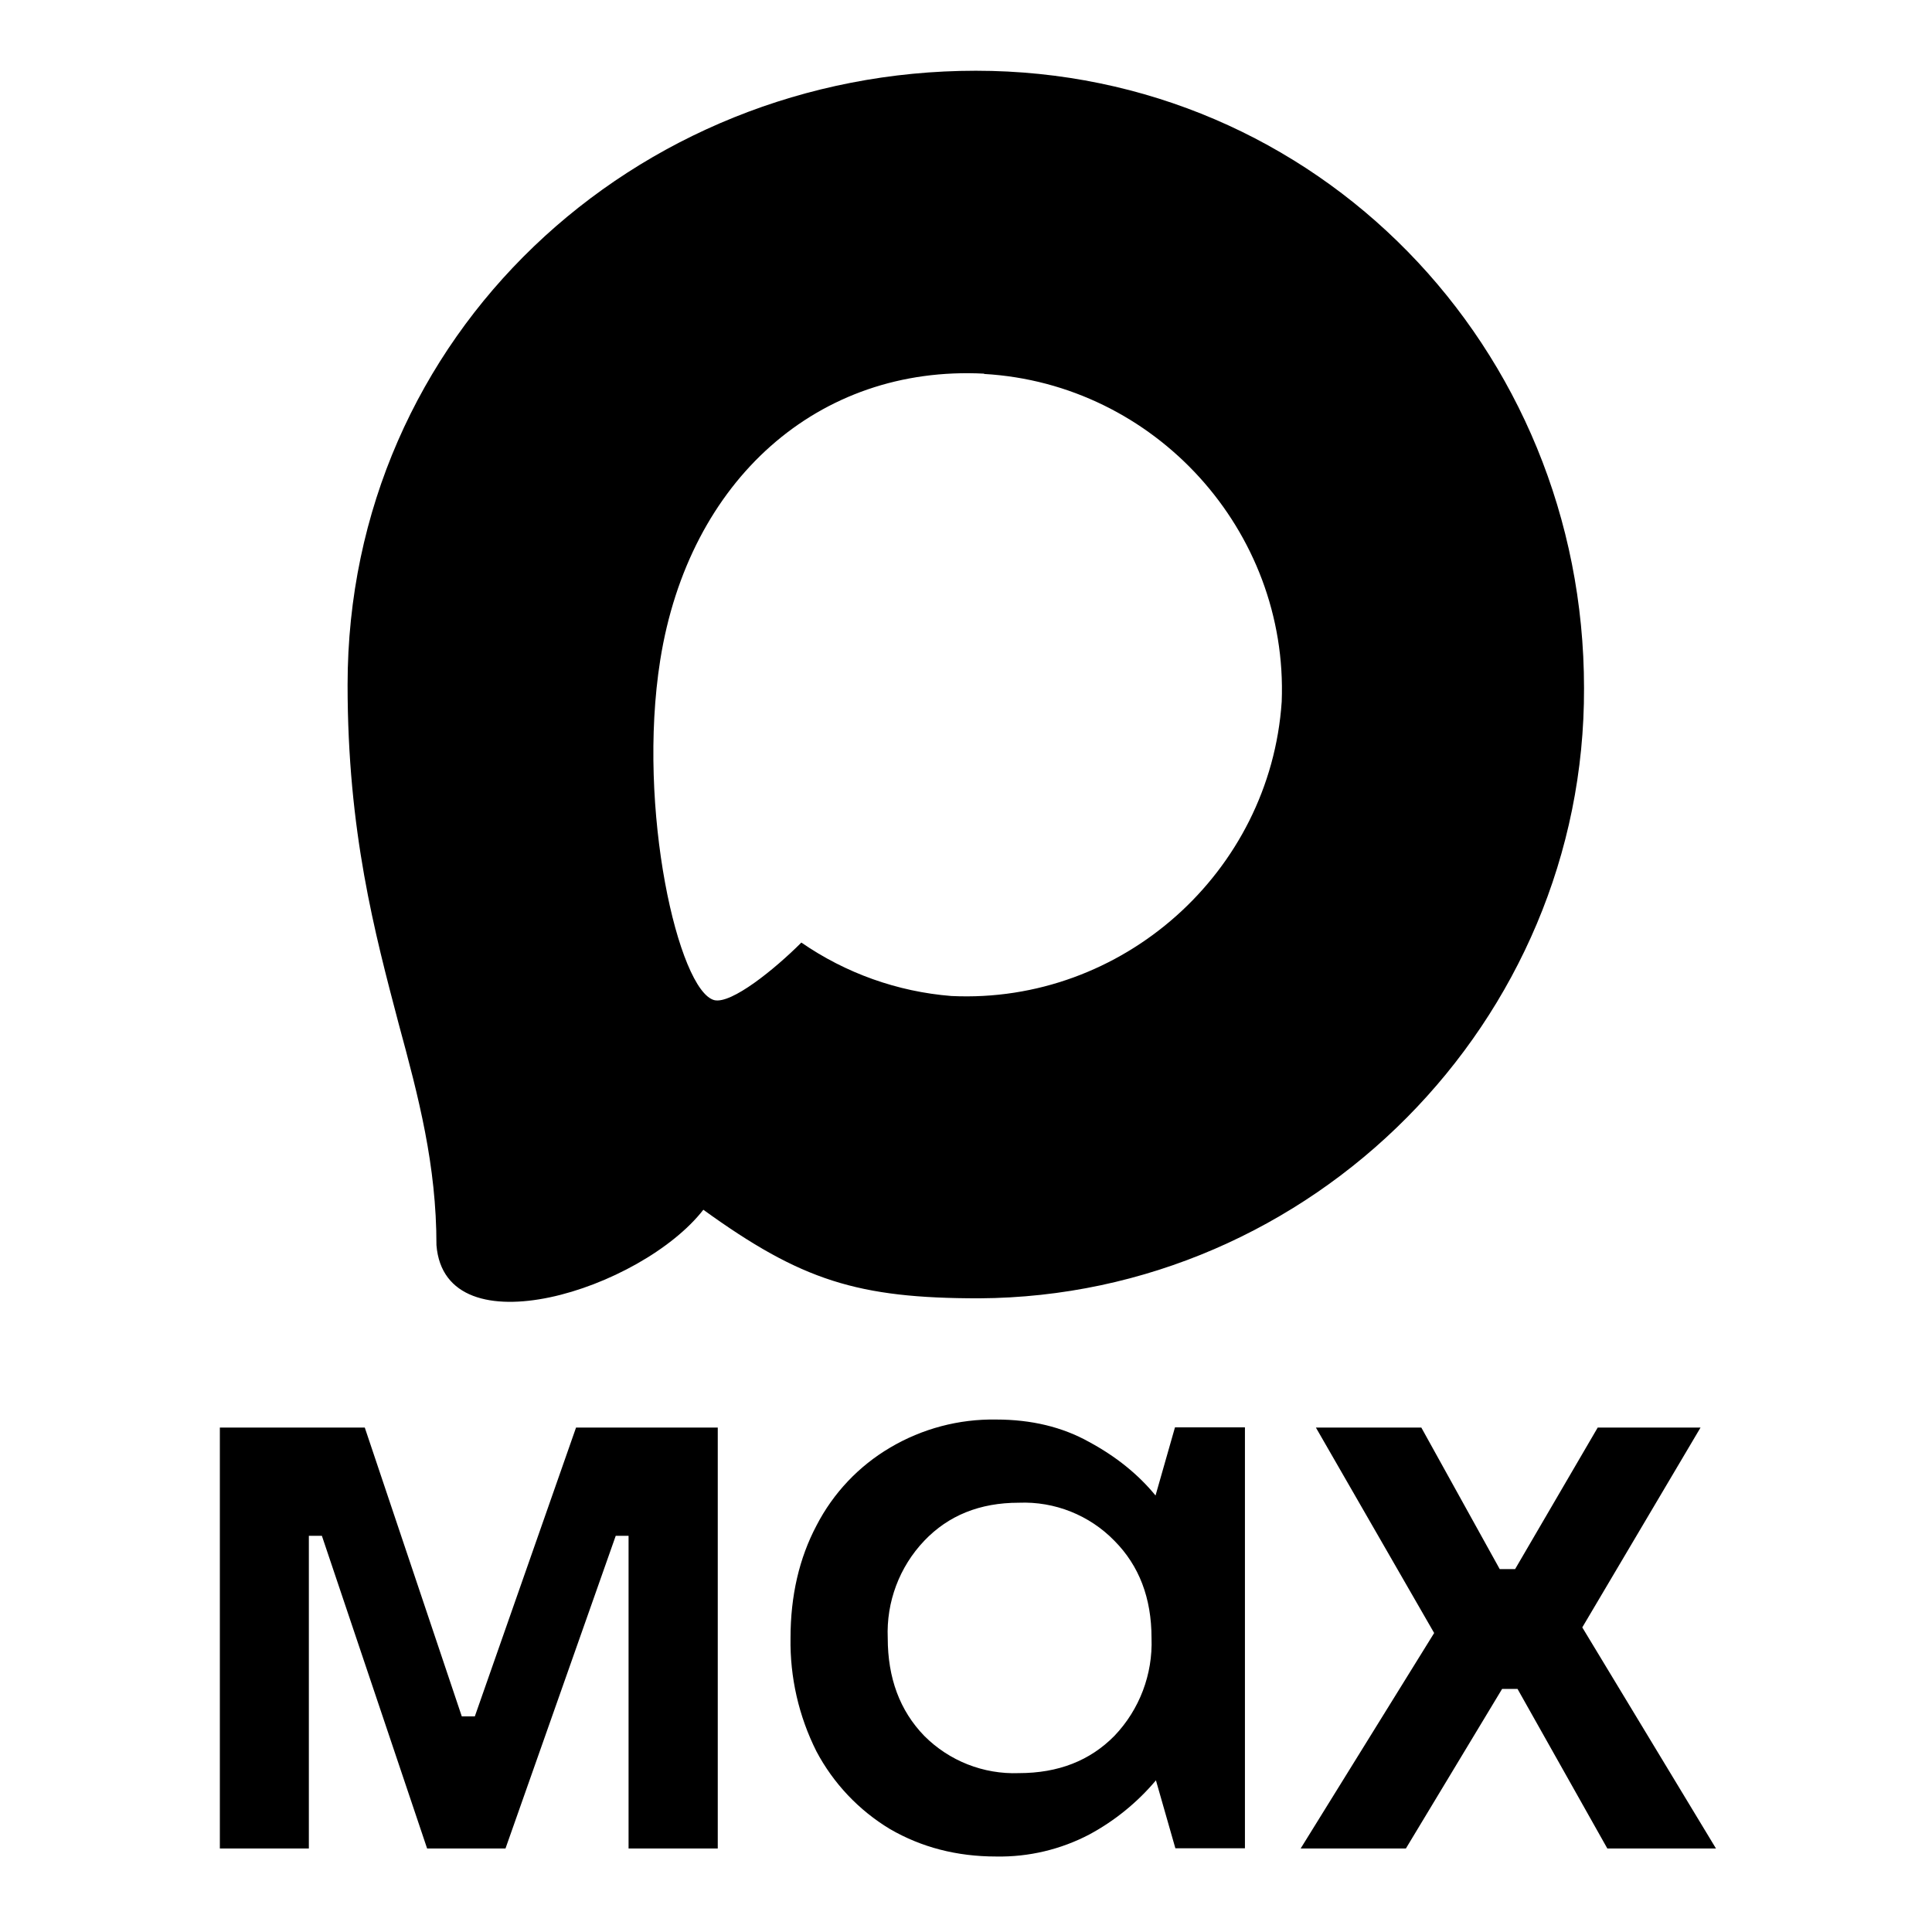 <?xml version="1.0" encoding="UTF-8" standalone="no"?>
<!DOCTYPE svg PUBLIC "-//W3C//DTD SVG 1.1//EN" "http://www.w3.org/Graphics/SVG/1.1/DTD/svg11.dtd">
<svg width="100%" height="100%" viewBox="0 0 32 32" version="1.1" xmlns="http://www.w3.org/2000/svg" xmlns:xlink="http://www.w3.org/1999/xlink" xml:space="preserve" xmlns:serif="http://www.serif.com/" style="fill-rule:evenodd;clip-rule:evenodd;stroke-linejoin:round;stroke-miterlimit:2;">
    <g transform="matrix(0.489,0,0,0.489,5.718,1.025)">
        <path d="M21.47,41.88C17.36,41.88 15.45,41.28 12.13,38.88C10.03,41.58 3.38,43.69 3.09,40.08C3.09,37.37 2.49,35.08 1.81,32.58C1,29.5 0.08,26.07 0.08,21.1C0.08,9.23 9.82,0.3 21.36,0.3C32.91,0.3 41.96,9.67 41.96,21.21C41.999,32.496 32.756,41.82 21.47,41.88ZM21.64,10.56C16.02,10.27 11.64,14.16 10.67,20.26C9.87,25.31 11.29,31.46 12.5,31.78C13.08,31.92 14.54,30.74 15.45,29.83C16.955,30.869 18.707,31.494 20.53,31.64C26.316,31.918 31.331,27.45 31.72,21.67C31.946,15.878 27.427,10.901 21.64,10.57L21.64,10.56Z"/>
    </g>
    <g transform="matrix(0.332,0,0,0.332,-14.904,19.943)">
        <path d="M60.3,32.15L55.86,32.15L55.86,11.15L63.09,11.15L67.93,25.56L68.58,25.56L73.63,11.15L80.7,11.15L80.7,32.15L76.25,32.15L76.25,16.55L75.61,16.55L70.11,32.15L66.2,32.15L60.95,16.55L60.3,16.55L60.3,32.15ZM94.59,32.55C92.62,32.55 90.86,32.09 89.29,31.18C87.737,30.244 86.468,28.902 85.62,27.3C84.741,25.548 84.298,23.61 84.33,21.65C84.33,19.55 84.76,17.67 85.63,16.03C86.463,14.417 87.735,13.071 89.3,12.15C90.9,11.203 92.731,10.718 94.59,10.75C96.34,10.75 97.89,11.12 99.23,11.87C100.58,12.6 101.68,13.49 102.54,14.54L103.51,11.14L107,11.14L107,32.14L103.53,32.14L102.56,28.75C101.633,29.851 100.506,30.767 99.24,31.45C97.81,32.2 96.214,32.579 94.6,32.55L94.59,32.55ZM95.72,28.39C97.69,28.39 99.27,27.77 100.49,26.53C101.74,25.221 102.408,23.459 102.34,21.65C102.34,19.65 101.72,18.04 100.49,16.8C99.243,15.519 97.507,14.827 95.72,14.9C93.78,14.9 92.21,15.53 91,16.8C89.761,18.102 89.104,19.854 89.18,21.65C89.18,23.64 89.78,25.27 91,26.53C92.244,27.781 93.957,28.456 95.72,28.39ZM115.03,32.15L109.78,32.15L116.44,21.4L110.54,11.15L115.8,11.15L119.71,18.21L120.48,18.21L124.6,11.15L129.73,11.15L123.83,21.12L130.5,32.15L125.08,32.15L120.6,24.19L119.83,24.19L115.03,32.15Z" style="fill-rule:nonzero;"/>
    </g>
</svg>
